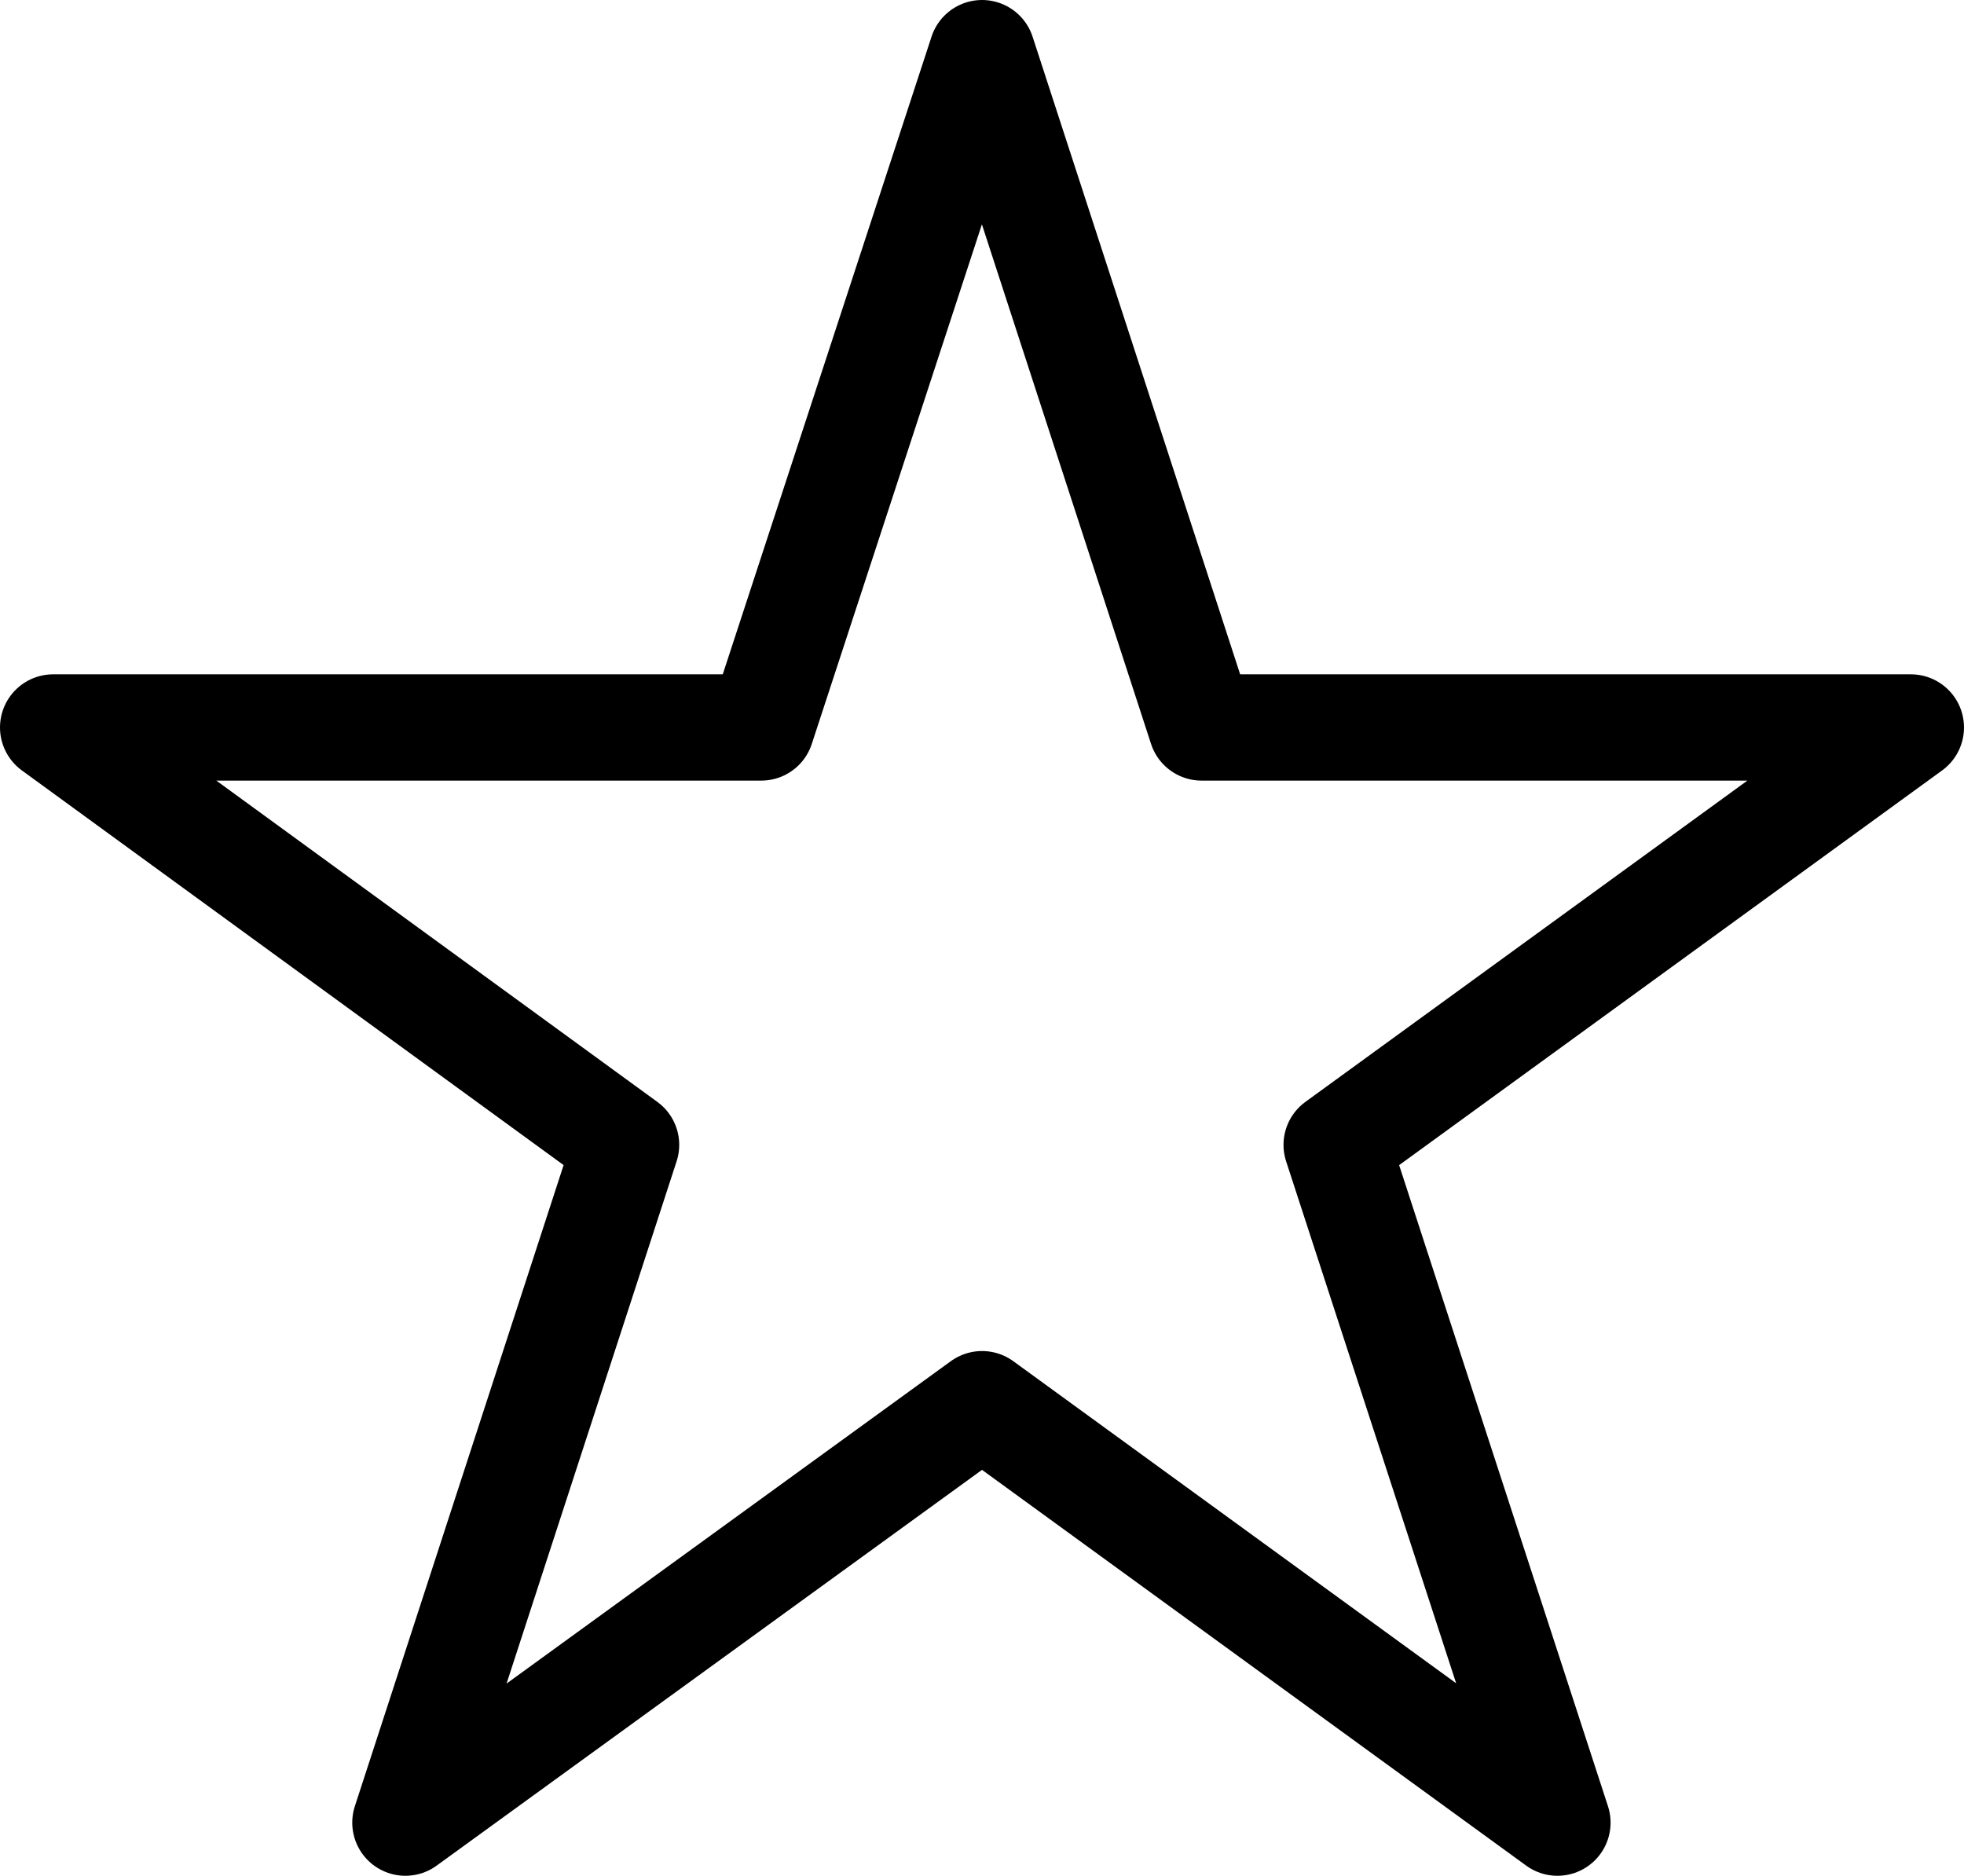 <svg xmlns="http://www.w3.org/2000/svg" width="36.96" height="35.303" viewBox="0 0 36.96 35.303">
  <path id="Pfad_75" data-name="Pfad 75" d="M9.209,0,5.054,12.69H-8.272L2.51,20.545-1.643,33.3,9.209,25.425,20.037,33.3,15.882,20.545,26.688,12.69H13.34Z" transform="translate(9.272 1)" fill="none" stroke="#000" stroke-linejoin="round" stroke-width="2"/>
</svg>
